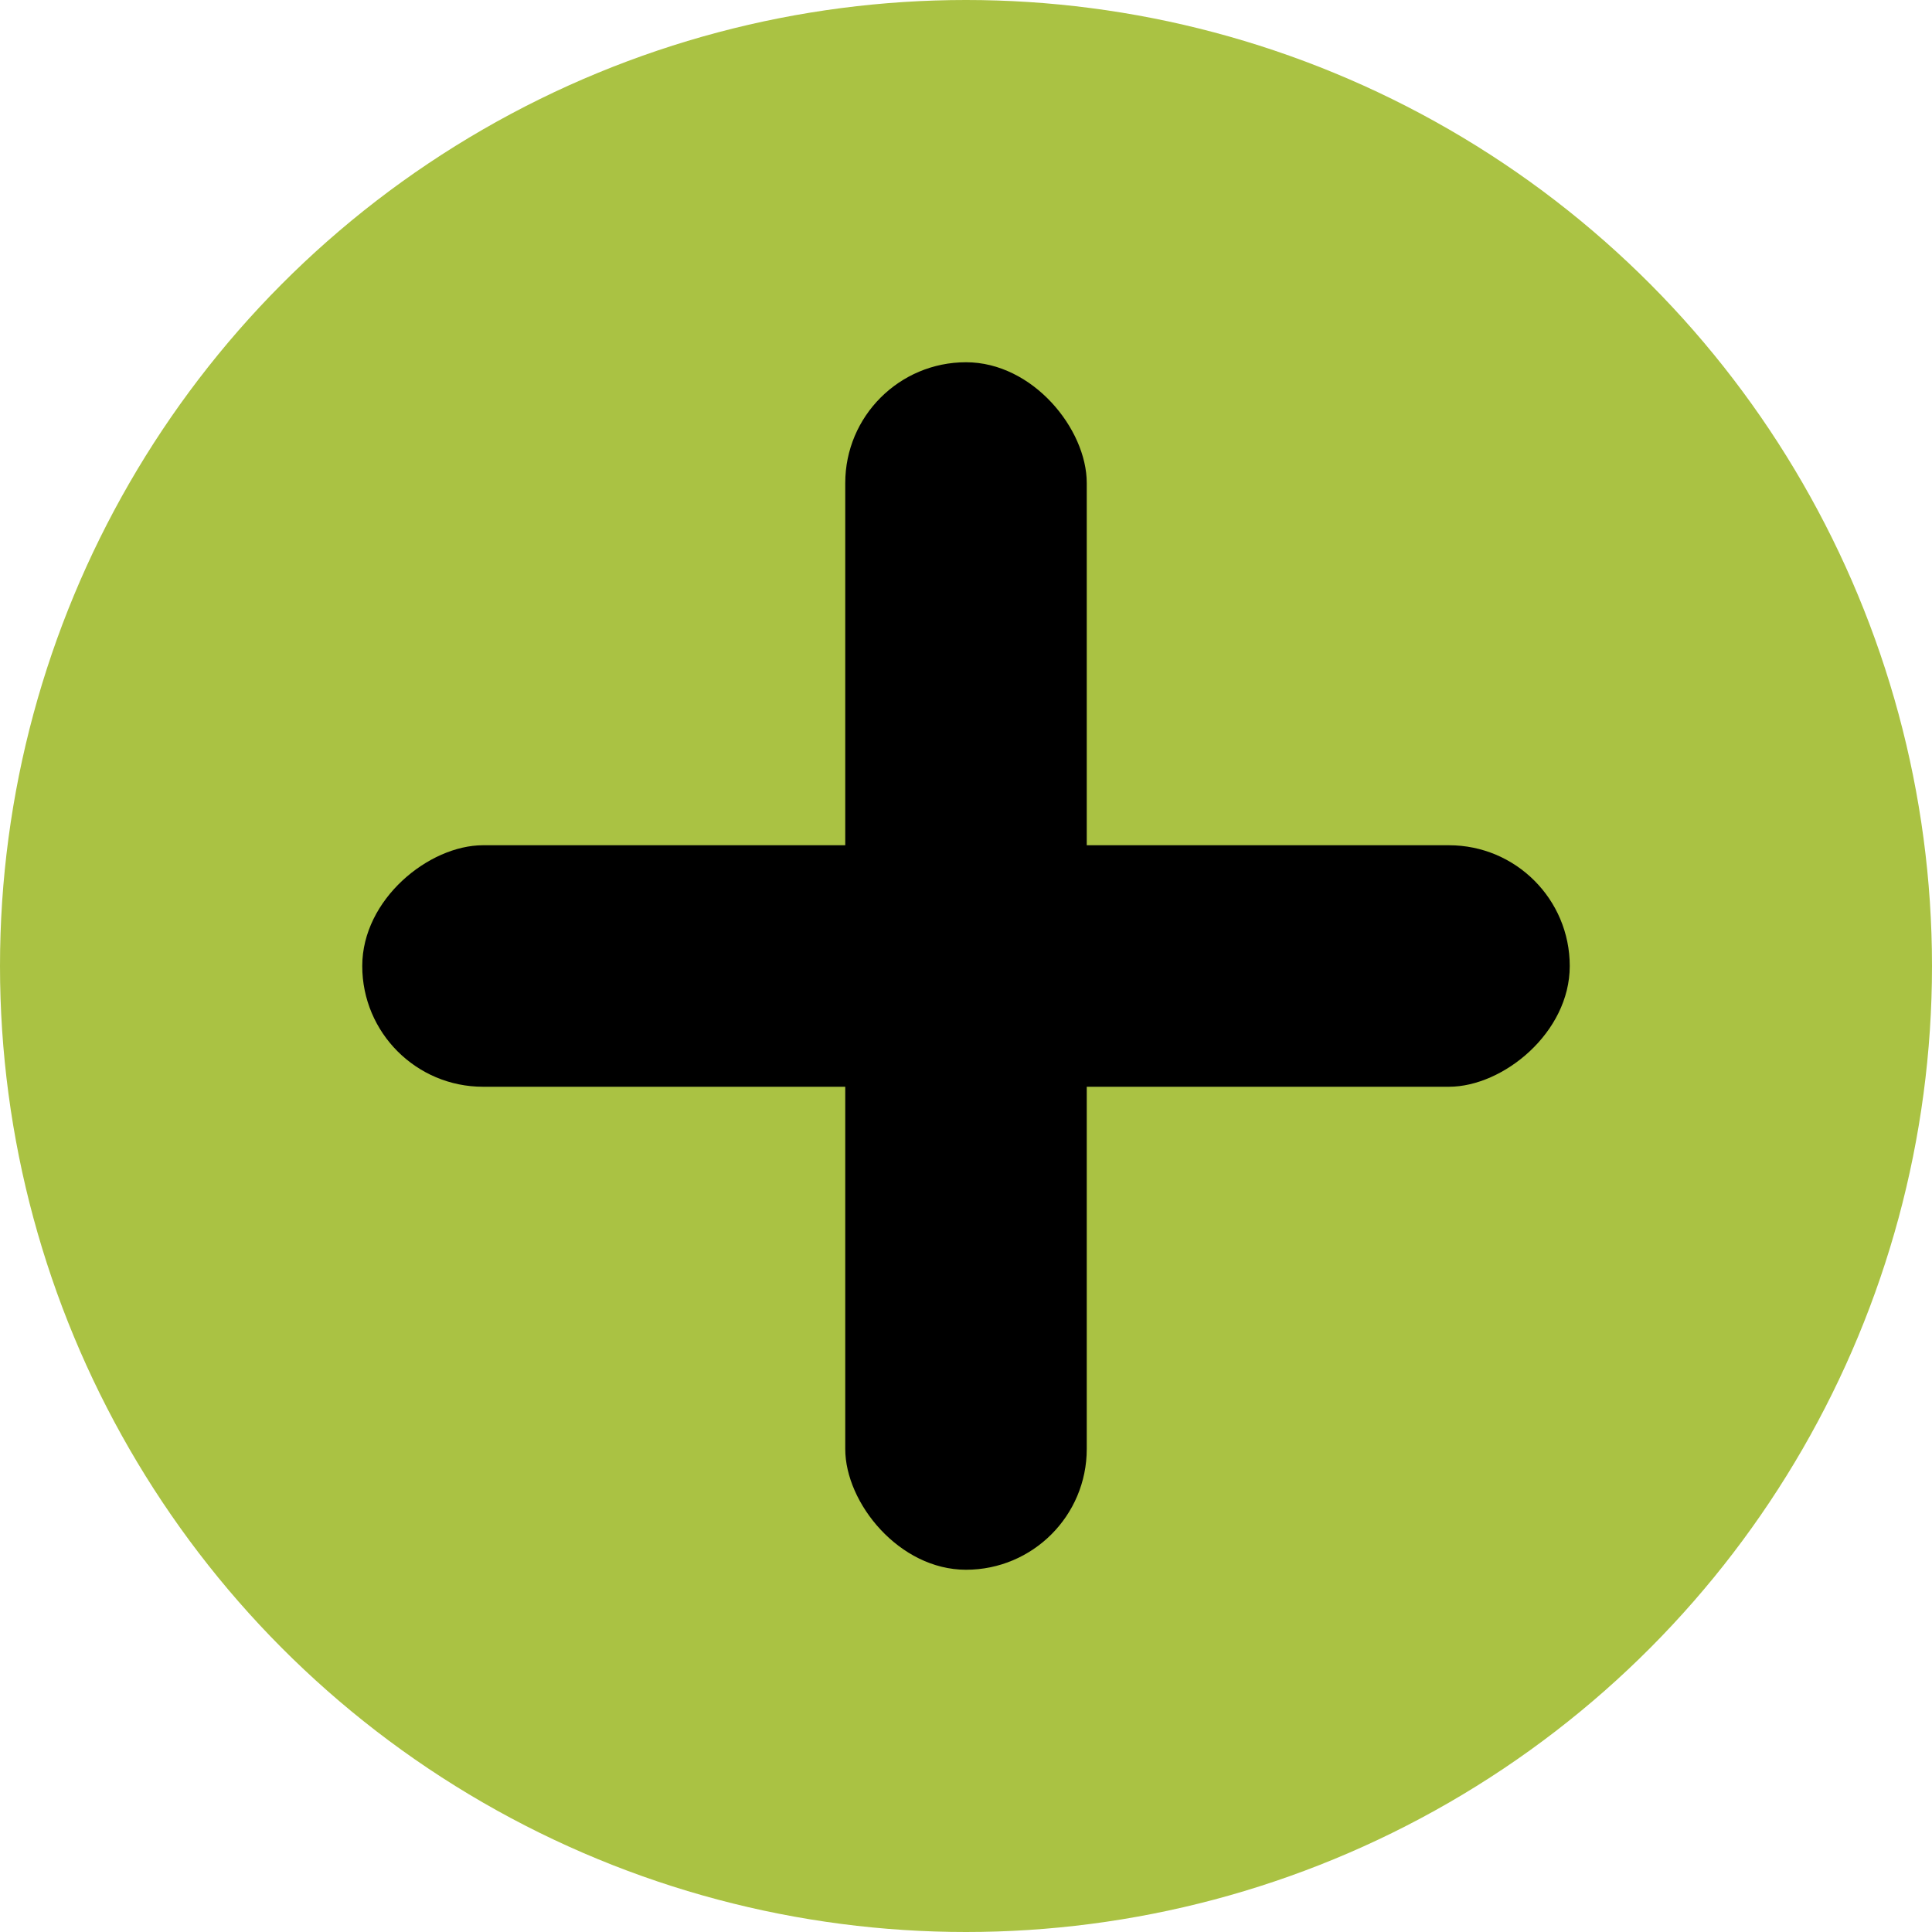 <svg xmlns="http://www.w3.org/2000/svg" width="16" height="16" viewBox="0 0 16 16">
    <g fill="none" fill-rule="evenodd">
        <circle cx="8" cy="8" r="8" fill="#AAC243"/>
        <rect width="2" height="10" x="7" y="3" fill="#000" rx="1"/>
        <rect width="2" height="10" x="7" y="3" fill="#000" rx="1" transform="rotate(90 8 8)"/>
    </g>
</svg>
